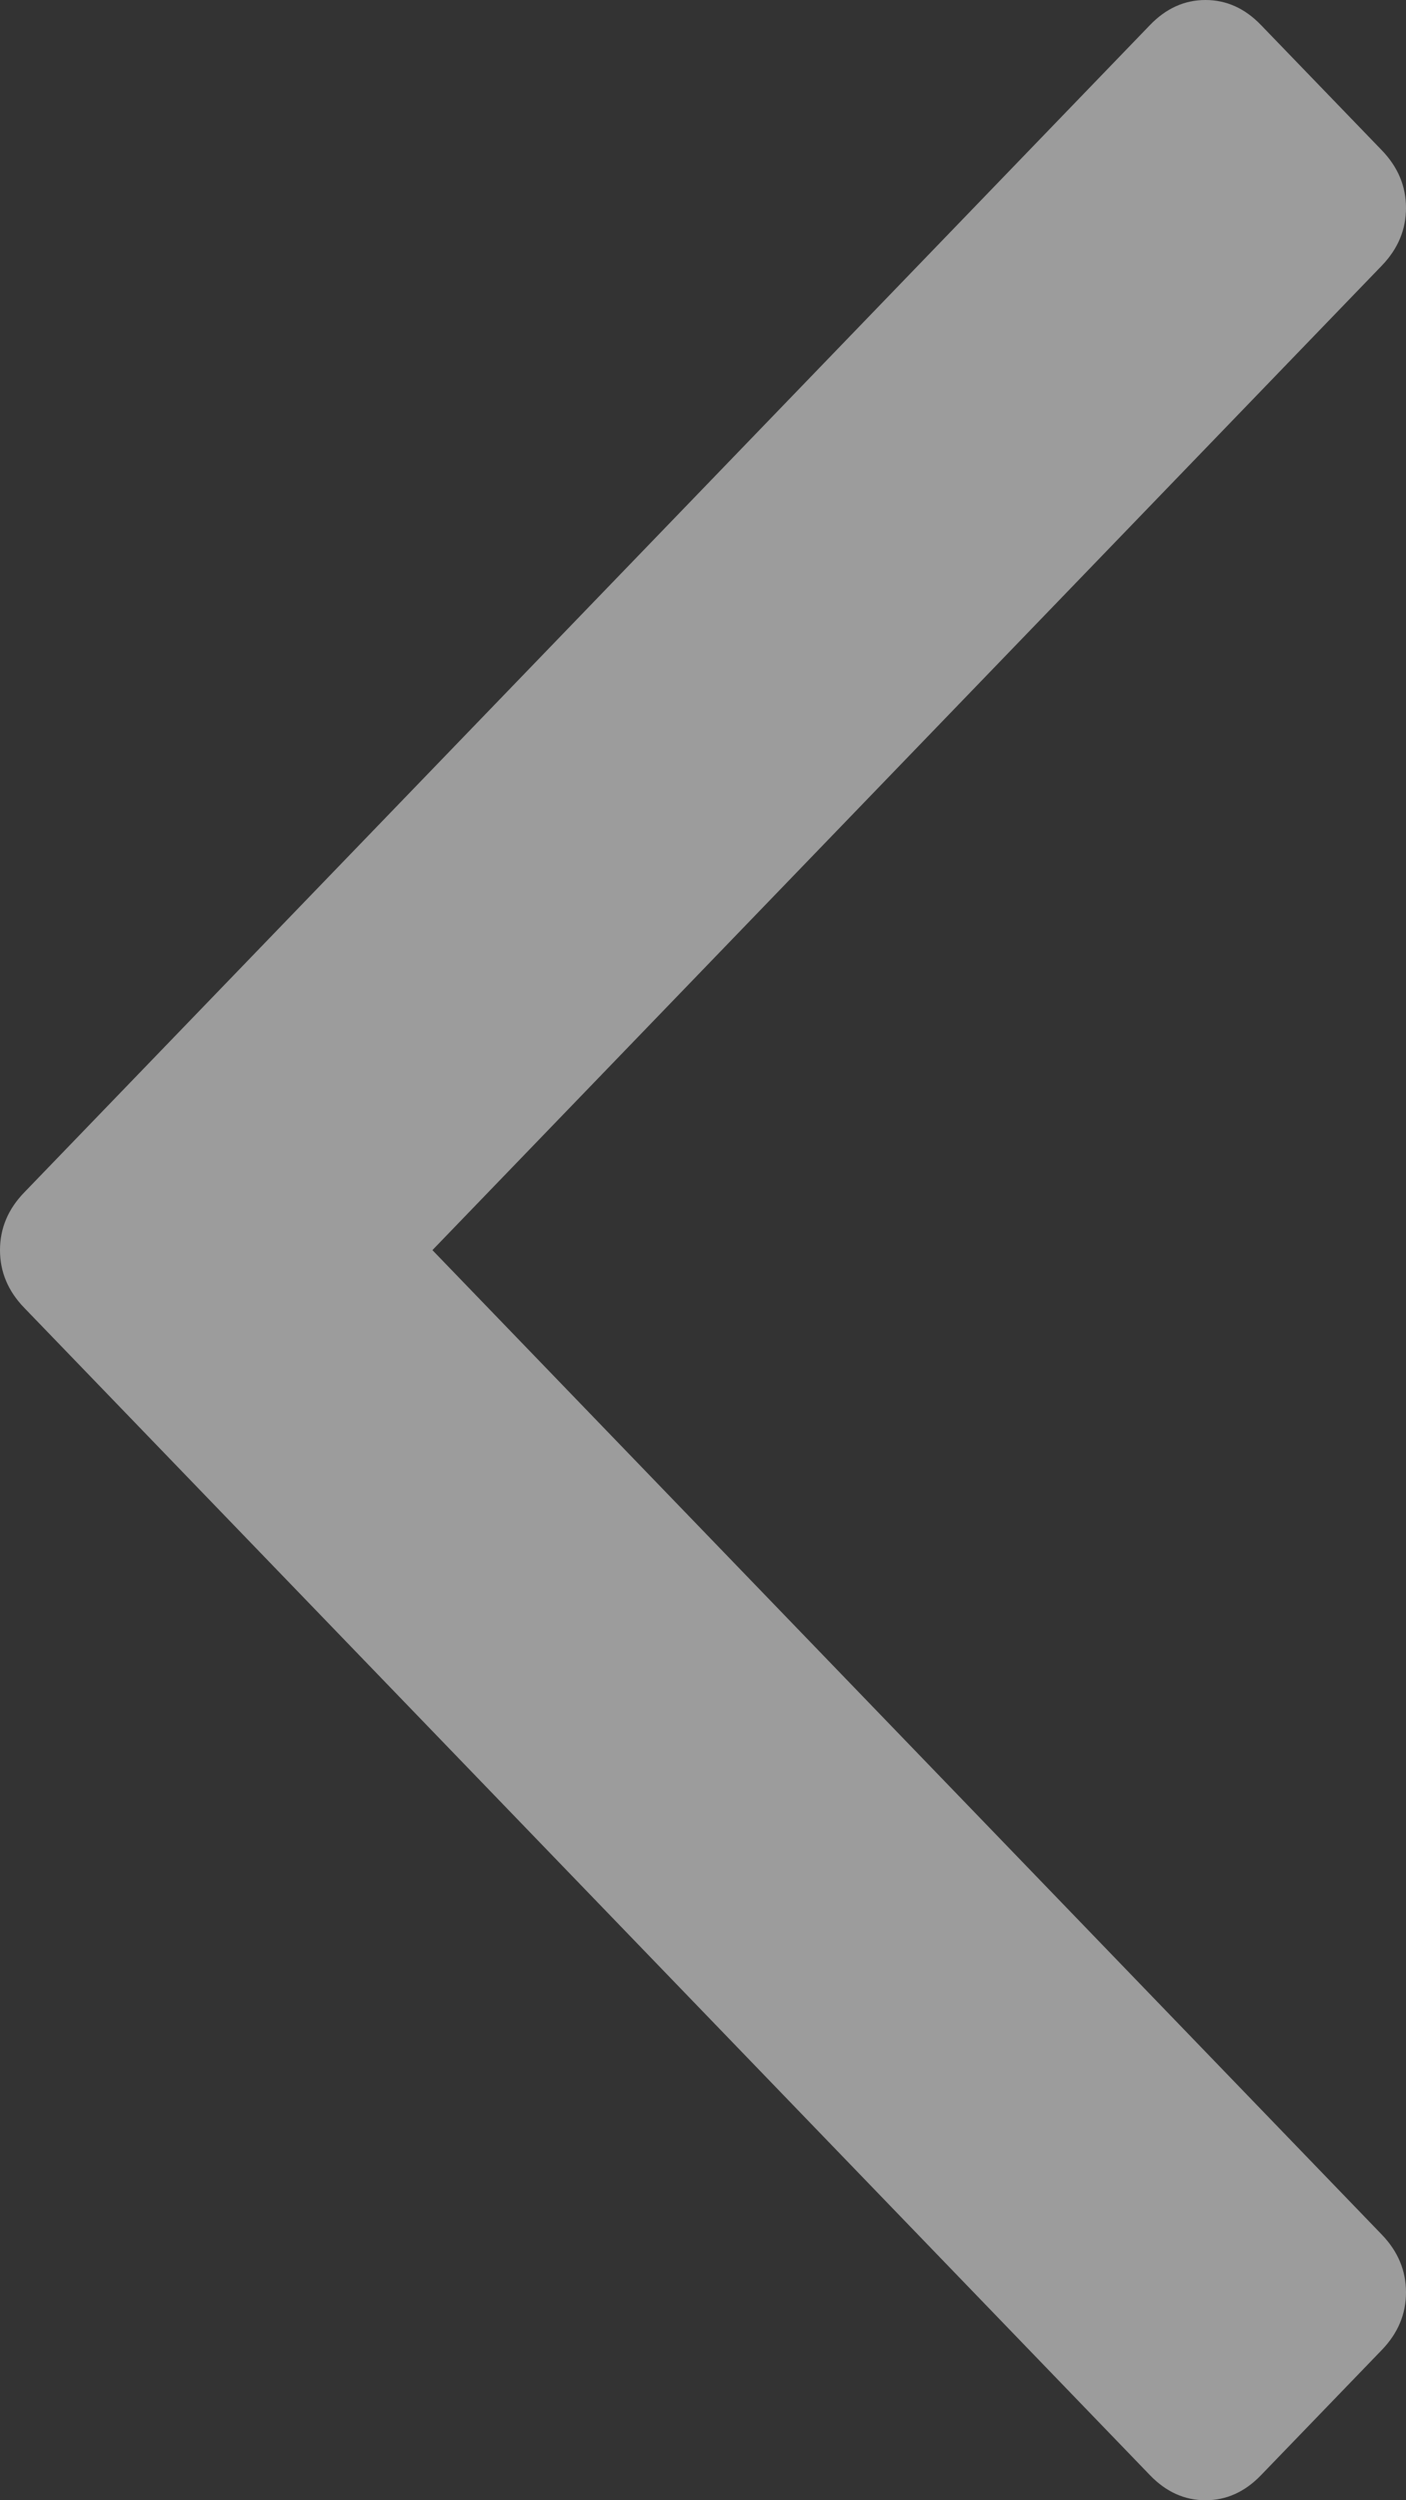 ﻿<?xml version="1.0" encoding="utf-8"?>
<svg version="1.1" xmlns:xlink="http://www.w3.org/1999/xlink" width="18px" height="32px" xmlns="http://www.w3.org/2000/svg">
  <rect width="100%" height="100%" fill="#333333" stroke="none"/>
  <g transform="matrix(1 0 0 1 -77 -316 )">
    <path d="M 17.691 1.924  C 17.897 2.138  18 2.383  18 2.661  C 18 2.939  17.897 3.185  17.691 3.399  L 5.536 16  L 17.691 28.601  C 17.897 28.815  18 29.061  18 29.339  C 18 29.617  17.897 29.862  17.691 30.076  L 16.144 31.679  C 15.938 31.893  15.701 32  15.433 32  C 15.165 32  14.928 31.893  14.722 31.679  L 0.309 16.737  C 0.103 16.524  0 16.278  0 16  C 0 15.722  0.103 15.476  0.309 15.263  L 14.722 0.321  C 14.928 0.107  15.165 0  15.433 0  C 15.701 0  15.938 0.107  16.144 0.321  L 17.691 1.924  Z " fill-rule="nonzero" fill="#f2f2f2" stroke="none" fill-opacity="0.549" transform="matrix(1 0 0 1 77 316 )" />
  </g>
</svg>